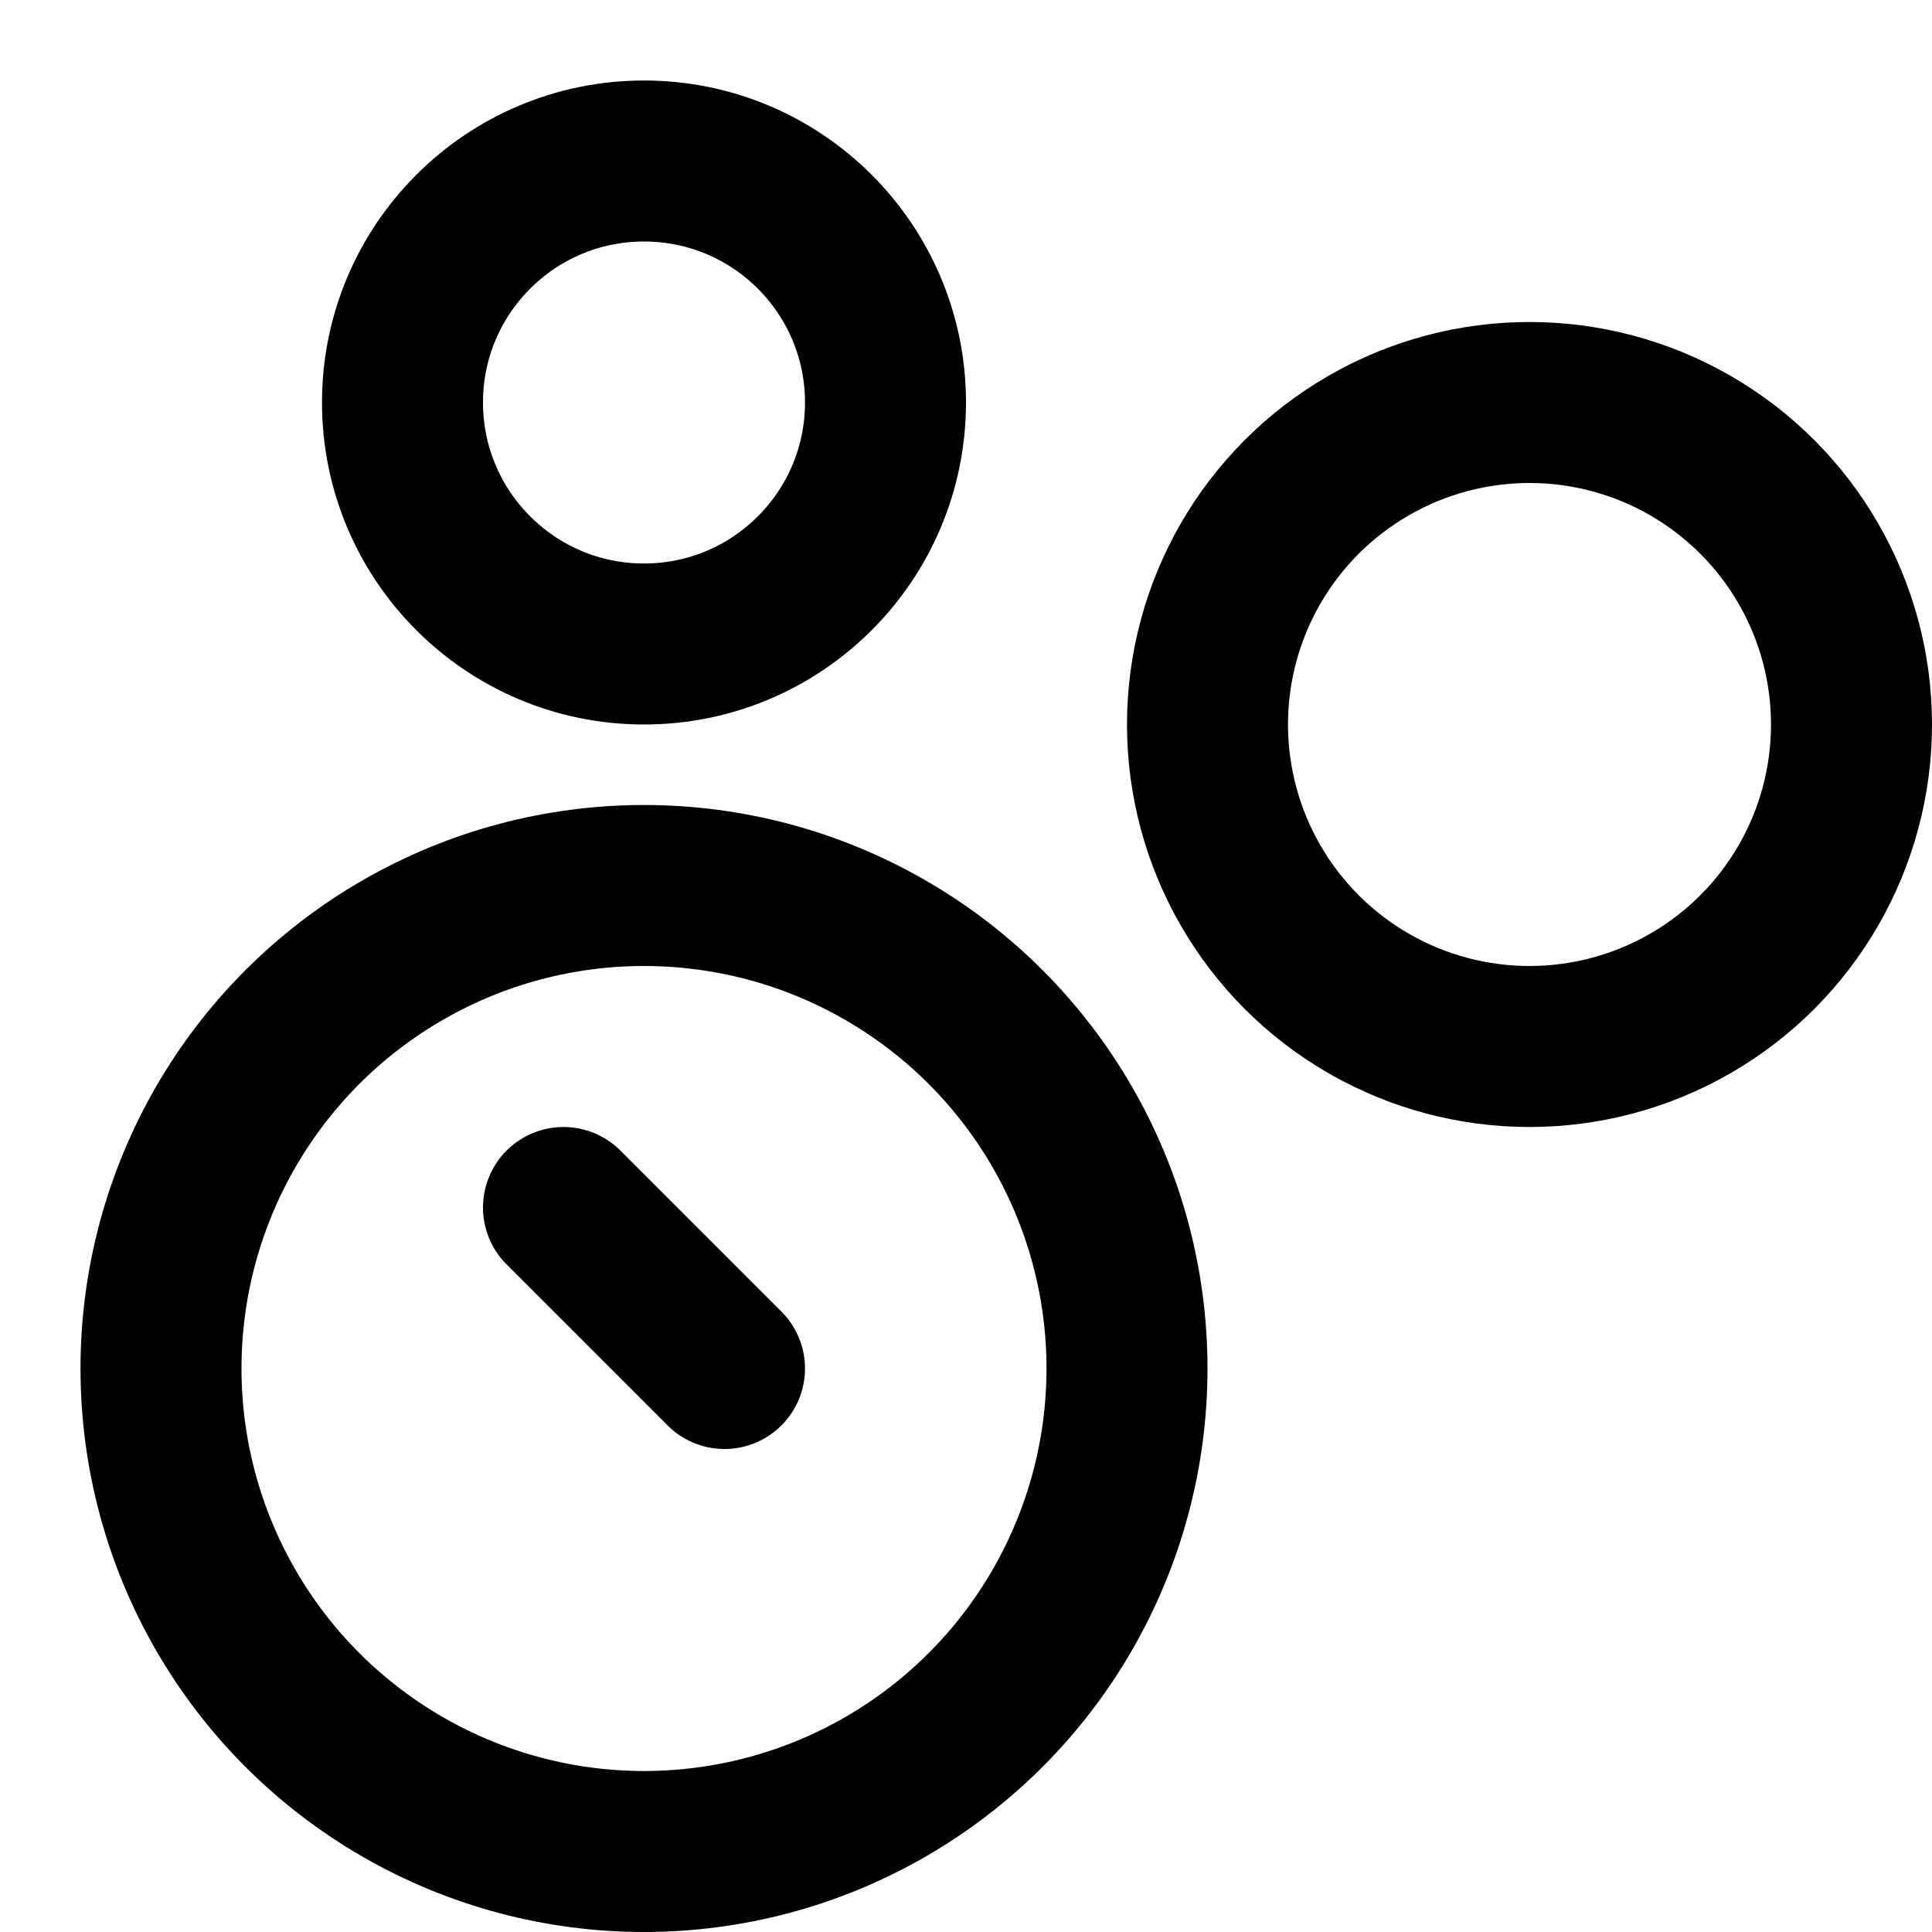 <svg xmlns="http://www.w3.org/2000/svg" width="24" height="24" fill="none" stroke="currentColor" stroke-linecap="round" stroke-linejoin="round" stroke-width="2" viewBox="0 0 24 24"><path d="m7 15 2 2"/><circle cx="19" cy="9" r="4"/><circle cx="8" cy="17" r="6"/><circle cx="8" cy="5" r="3"/></svg>